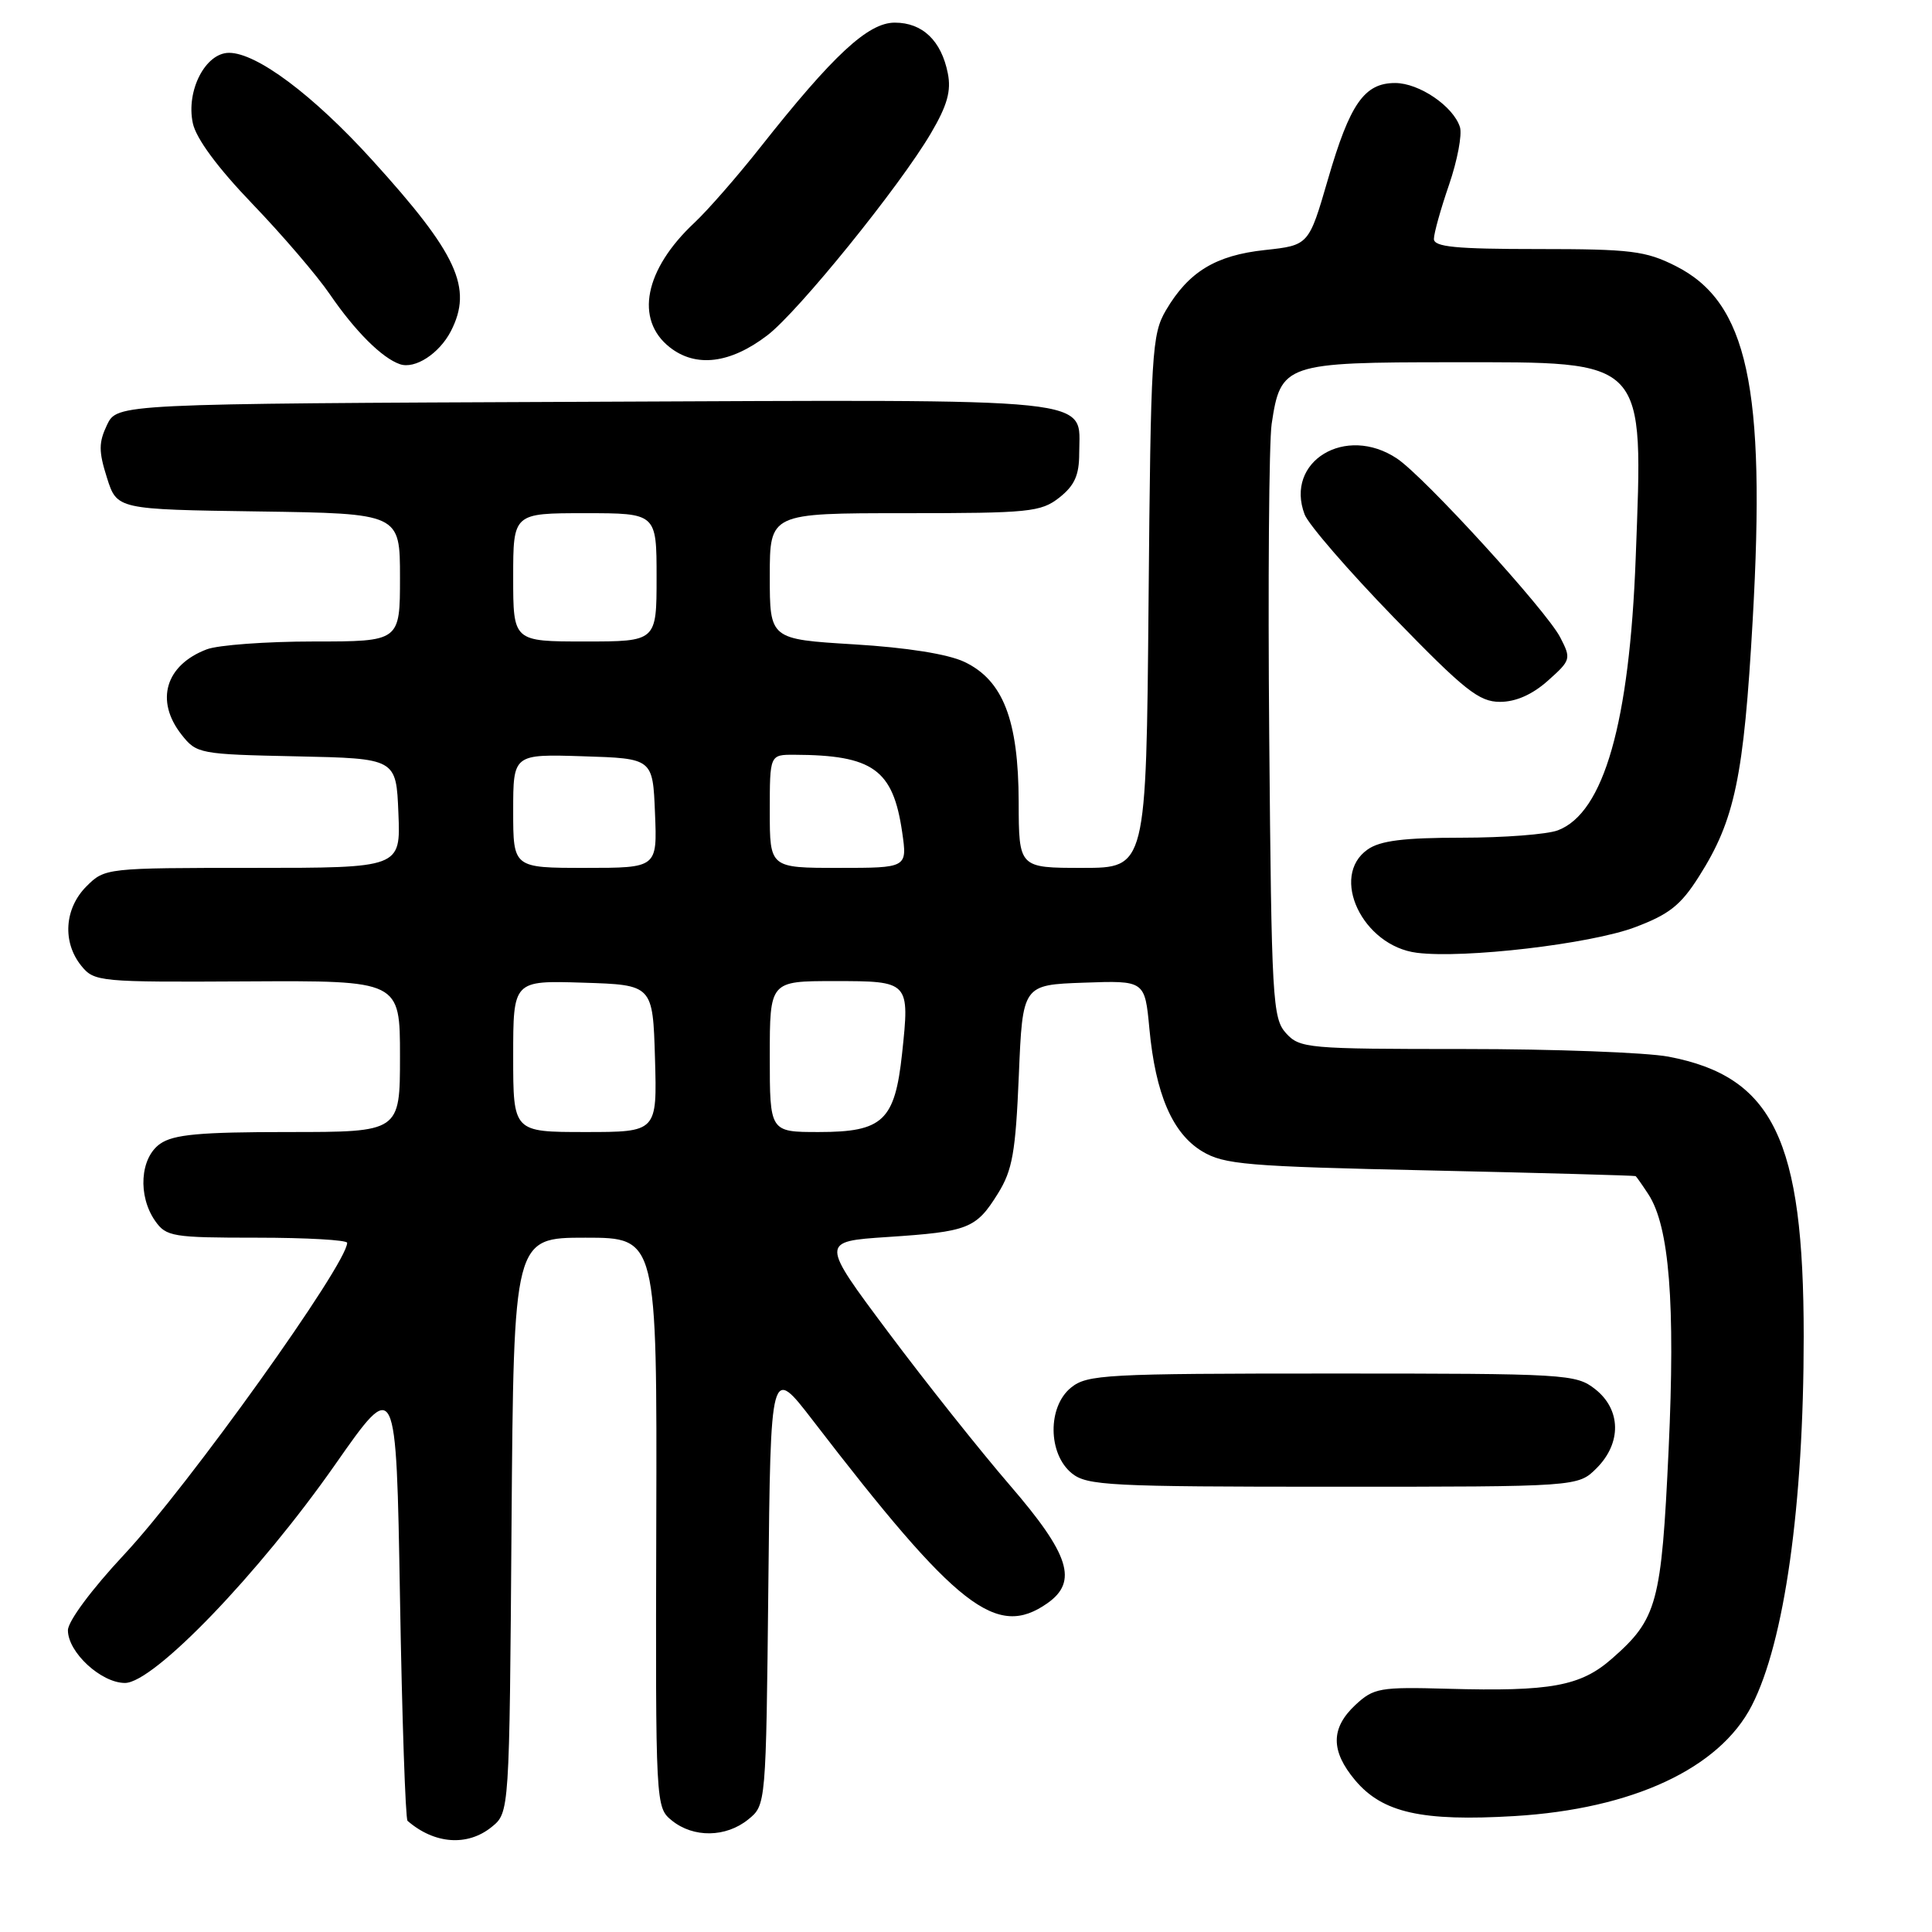 <?xml version="1.0" encoding="UTF-8" standalone="no"?>
<!DOCTYPE svg PUBLIC "-//W3C//DTD SVG 1.1//EN" "http://www.w3.org/Graphics/SVG/1.1/DTD/svg11.dtd" >
<svg xmlns="http://www.w3.org/2000/svg" xmlns:xlink="http://www.w3.org/1999/xlink" version="1.1" viewBox="0 0 256 256">
 <g >
 <path fill="currentColor"
d=" M 65.14 242.09 C 67.50 240.18 67.50 240.18 67.78 202.09 C 68.07 164.00 68.07 164.00 77.57 164.00 C 87.06 164.00 87.06 164.00 86.96 201.74 C 86.86 239.36 86.87 239.48 89.04 241.24 C 91.89 243.54 96.19 243.48 99.14 241.09 C 101.50 239.18 101.50 239.18 101.81 210.06 C 102.11 180.94 102.11 180.94 107.71 188.22 C 126.85 213.12 132.04 217.16 138.78 212.44 C 142.87 209.57 141.73 205.98 133.82 196.81 C 129.88 192.24 122.61 183.10 117.68 176.50 C 108.71 164.50 108.71 164.50 117.60 163.91 C 128.34 163.20 129.33 162.81 132.23 158.15 C 134.16 155.05 134.57 152.70 135.00 142.50 C 135.50 130.50 135.50 130.50 143.60 130.21 C 151.70 129.92 151.70 129.92 152.30 136.31 C 153.11 144.96 155.35 150.17 159.28 152.55 C 162.19 154.31 165.13 154.56 189.50 155.09 C 204.35 155.42 216.60 155.76 216.73 155.84 C 216.85 155.93 217.61 157.01 218.42 158.25 C 221.20 162.51 222.00 172.67 221.10 192.09 C 220.15 212.49 219.60 214.51 213.59 219.78 C 209.44 223.43 205.48 224.15 191.84 223.77 C 182.81 223.52 182.02 223.66 179.59 225.92 C 176.31 228.99 176.31 232.02 179.57 235.90 C 183.19 240.20 188.40 241.37 200.67 240.64 C 216.31 239.70 227.84 234.34 232.12 226.00 C 236.45 217.58 239.00 199.47 239.00 177.09 C 239.00 151.00 234.96 142.65 221.07 140.01 C 218.13 139.46 205.96 139.00 194.02 139.00 C 173.22 139.00 172.23 138.91 170.40 136.90 C 168.62 134.92 168.48 132.52 168.18 97.65 C 168.00 77.22 168.15 58.56 168.50 56.18 C 169.69 48.20 170.27 48.00 192.50 48.00 C 218.41 48.00 217.73 47.27 216.74 73.90 C 215.92 95.77 212.52 107.71 206.43 110.02 C 205.02 110.56 199.27 111.00 193.66 111.00 C 186.03 111.00 182.88 111.39 181.22 112.56 C 176.15 116.11 180.55 125.35 187.75 126.25 C 194.00 127.04 210.68 125.09 216.60 122.88 C 221.17 121.17 222.71 119.95 225.12 116.14 C 229.88 108.65 231.06 102.99 232.24 82.17 C 234.00 51.26 231.56 40.05 222.04 35.25 C 218.05 33.24 216.10 33.00 203.79 33.00 C 192.91 33.00 190.00 32.72 190.00 31.66 C 190.00 30.92 190.90 27.69 192.01 24.47 C 193.11 21.26 193.76 17.83 193.45 16.84 C 192.57 14.08 188.05 11.00 184.86 11.00 C 180.78 11.00 178.87 13.74 175.96 23.76 C 173.42 32.50 173.42 32.50 167.61 33.13 C 161.08 33.83 157.50 36.01 154.50 41.10 C 152.62 44.30 152.48 46.61 152.19 79.75 C 151.88 115.00 151.88 115.00 143.44 115.00 C 135.00 115.00 135.00 115.00 134.98 106.25 C 134.95 95.40 132.91 90.13 127.78 87.70 C 125.60 86.67 120.16 85.80 113.16 85.38 C 102.00 84.70 102.00 84.70 102.00 76.35 C 102.00 68.00 102.00 68.00 119.87 68.00 C 136.42 68.00 137.92 67.85 140.37 65.93 C 142.38 64.34 143.00 62.97 143.00 60.08 C 143.00 52.55 146.84 52.95 77.43 53.24 C 15.53 53.50 15.53 53.50 14.18 56.30 C 13.07 58.64 13.06 59.80 14.17 63.30 C 15.50 67.50 15.50 67.50 34.25 67.77 C 53.00 68.04 53.00 68.04 53.00 76.52 C 53.00 85.00 53.00 85.00 41.57 85.00 C 35.28 85.00 28.90 85.47 27.40 86.04 C 21.92 88.12 20.52 92.85 24.05 97.34 C 26.05 99.88 26.42 99.95 39.30 100.22 C 52.50 100.50 52.50 100.50 52.79 107.75 C 53.09 115.00 53.09 115.00 33.50 115.00 C 14.03 115.00 13.89 115.02 11.45 117.45 C 8.53 120.38 8.24 124.84 10.77 127.97 C 12.49 130.09 13.10 130.15 32.77 130.04 C 53.00 129.93 53.00 129.93 53.00 139.97 C 53.00 150.00 53.00 150.00 38.22 150.00 C 26.47 150.00 22.99 150.32 21.22 151.56 C 18.56 153.42 18.23 158.45 20.56 161.78 C 22.02 163.86 22.85 164.00 34.06 164.00 C 40.63 164.00 46.00 164.31 46.00 164.68 C 46.00 167.48 24.96 196.89 16.44 206.00 C 12.15 210.59 9.00 214.83 9.00 216.02 C 9.00 218.94 13.40 223.00 16.56 223.00 C 20.37 223.00 34.29 208.53 44.42 194.05 C 52.50 182.50 52.50 182.50 53.00 211.67 C 53.27 227.71 53.73 241.03 54.00 241.27 C 57.56 244.36 61.94 244.68 65.14 242.09 Z  M 211.55 194.55 C 214.89 191.21 214.81 186.78 211.37 184.07 C 208.82 182.07 207.59 182.00 176.48 182.00 C 146.44 182.00 144.06 182.13 141.91 183.87 C 138.79 186.40 138.85 192.65 142.02 195.22 C 144.03 196.85 147.02 197.00 176.66 197.00 C 209.09 197.00 209.09 197.00 211.55 194.55 Z  M 205.11 90.19 C 208.16 87.47 208.21 87.30 206.73 84.44 C 204.87 80.86 188.74 63.18 185.11 60.76 C 178.31 56.22 170.20 61.13 172.87 68.17 C 173.38 69.50 178.69 75.64 184.67 81.80 C 194.07 91.48 195.98 93.00 198.76 93.00 C 200.86 93.00 203.05 92.03 205.11 90.19 Z  M 59.74 43.89 C 62.69 38.16 60.61 33.64 49.29 21.18 C 41.50 12.60 34.02 7.00 30.35 7.00 C 27.22 7.00 24.63 12.02 25.55 16.32 C 25.98 18.35 28.82 22.20 33.43 27.00 C 37.39 31.12 42.02 36.52 43.71 39.00 C 47.05 43.88 50.62 47.45 53.00 48.26 C 54.99 48.94 58.20 46.86 59.74 43.89 Z  M 101.68 44.43 C 105.77 41.31 119.26 24.64 123.36 17.64 C 125.52 13.97 126.06 12.04 125.59 9.71 C 124.73 5.38 122.23 3.00 118.56 3.00 C 115.03 3.00 110.43 7.26 100.76 19.50 C 97.72 23.35 93.79 27.85 92.03 29.50 C 85.40 35.70 84.08 42.35 88.75 46.02 C 92.21 48.74 96.76 48.19 101.68 44.43 Z  M 68.00 139.96 C 68.00 129.92 68.00 129.92 77.25 130.21 C 86.50 130.50 86.50 130.50 86.79 140.25 C 87.07 150.00 87.07 150.00 77.54 150.00 C 68.00 150.00 68.00 150.00 68.00 139.96 Z  M 102.00 140.00 C 102.00 130.00 102.00 130.00 110.53 130.00 C 120.53 130.00 120.55 130.02 119.53 139.61 C 118.57 148.51 116.99 150.00 108.50 150.00 C 102.00 150.00 102.00 150.00 102.00 140.00 Z  M 68.00 107.46 C 68.00 99.92 68.00 99.92 77.25 100.21 C 86.50 100.50 86.50 100.50 86.79 107.75 C 87.09 115.00 87.09 115.00 77.54 115.00 C 68.00 115.00 68.00 115.00 68.00 107.46 Z  M 102.00 107.50 C 102.00 100.00 102.00 100.00 105.25 100.01 C 115.67 100.05 118.33 101.95 119.54 110.25 C 120.23 115.00 120.23 115.00 111.11 115.00 C 102.00 115.00 102.00 115.00 102.00 107.50 Z  M 68.00 76.50 C 68.00 68.00 68.00 68.00 77.50 68.00 C 87.00 68.00 87.00 68.00 87.00 76.50 C 87.00 85.00 87.00 85.00 77.50 85.00 C 68.00 85.00 68.00 85.00 68.00 76.50 Z "/>
</g>
</svg>